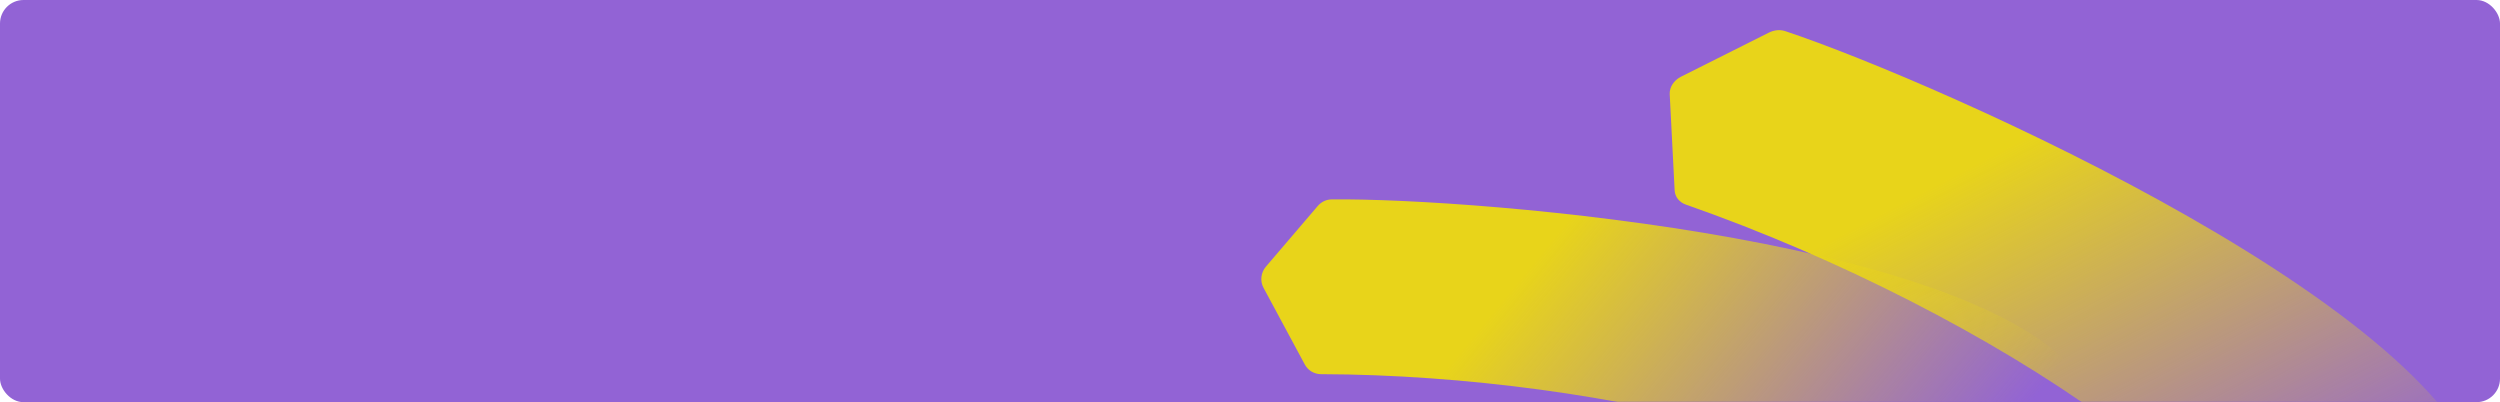 <svg width="1063" height="171" viewBox="0 0 1063 171" fill="none" xmlns="http://www.w3.org/2000/svg">
<rect width="1063" height="171" rx="10" fill="#9263D5"/>
<mask id="mask0_260_3107" style="mask-type:alpha" maskUnits="userSpaceOnUse" x="0" y="0" width="1063" height="171">
<rect width="1063" height="171" rx="10" fill="#9263D5"/>
</mask>
<g mask="url(#mask0_260_3107)">
<path d="M561.707 159.095C683.515 159.45 827.838 195.537 834.379 242.016C834.932 245.948 837.179 249.724 841.012 250.769L877.845 260.815C882.384 262.053 887.115 259.094 887.901 254.418C893.4 221.688 895.35 181.902 888.335 166.106C853.526 102.215 627.634 84.09 566.18 84.784C563.861 84.81 561.772 85.872 560.249 87.654L538.281 113.357C536.105 115.903 535.691 119.479 537.238 122.354L554.815 155.011C556.174 157.534 558.8 159.086 561.707 159.095Z" fill="url(#paint0_linear_260_3107)"/>
<path d="M716.851 87.004C845.7 131.998 980.453 222.226 961.764 271.627C960.399 275.236 960.893 279.292 964.037 281.498L999.002 306.026C1002.78 308.678 1008.63 307.622 1011.44 303.704C1033.95 272.342 1056.5 232.036 1057.1 213.254C1052.69 135.599 823.613 34.706 759.065 13.234C756.806 12.483 754.326 12.765 752.08 13.892L714.764 32.612C711.701 34.149 709.812 37.082 709.965 40.063L712.057 80.963C712.198 83.711 714.035 86.02 716.851 87.004Z" fill="url(#paint1_linear_260_3107)"/>
</g>
<defs>
<linearGradient id="paint0_linear_260_3107" x1="638.122" y1="128.528" x2="793.728" y2="256.178" gradientUnits="userSpaceOnUse">
<stop stop-color="#E8D41A"/>
<stop offset="1" stop-color="#E8D41A" stop-opacity="0"/>
</linearGradient>
<linearGradient id="paint1_linear_260_3107" x1="812.964" y1="83.949" x2="910.938" y2="270.89" gradientUnits="userSpaceOnUse">
<stop stop-color="#E8D41A"/>
<stop offset="1" stop-color="#E8D41A" stop-opacity="0"/>
</linearGradient>
</defs>
</svg>
